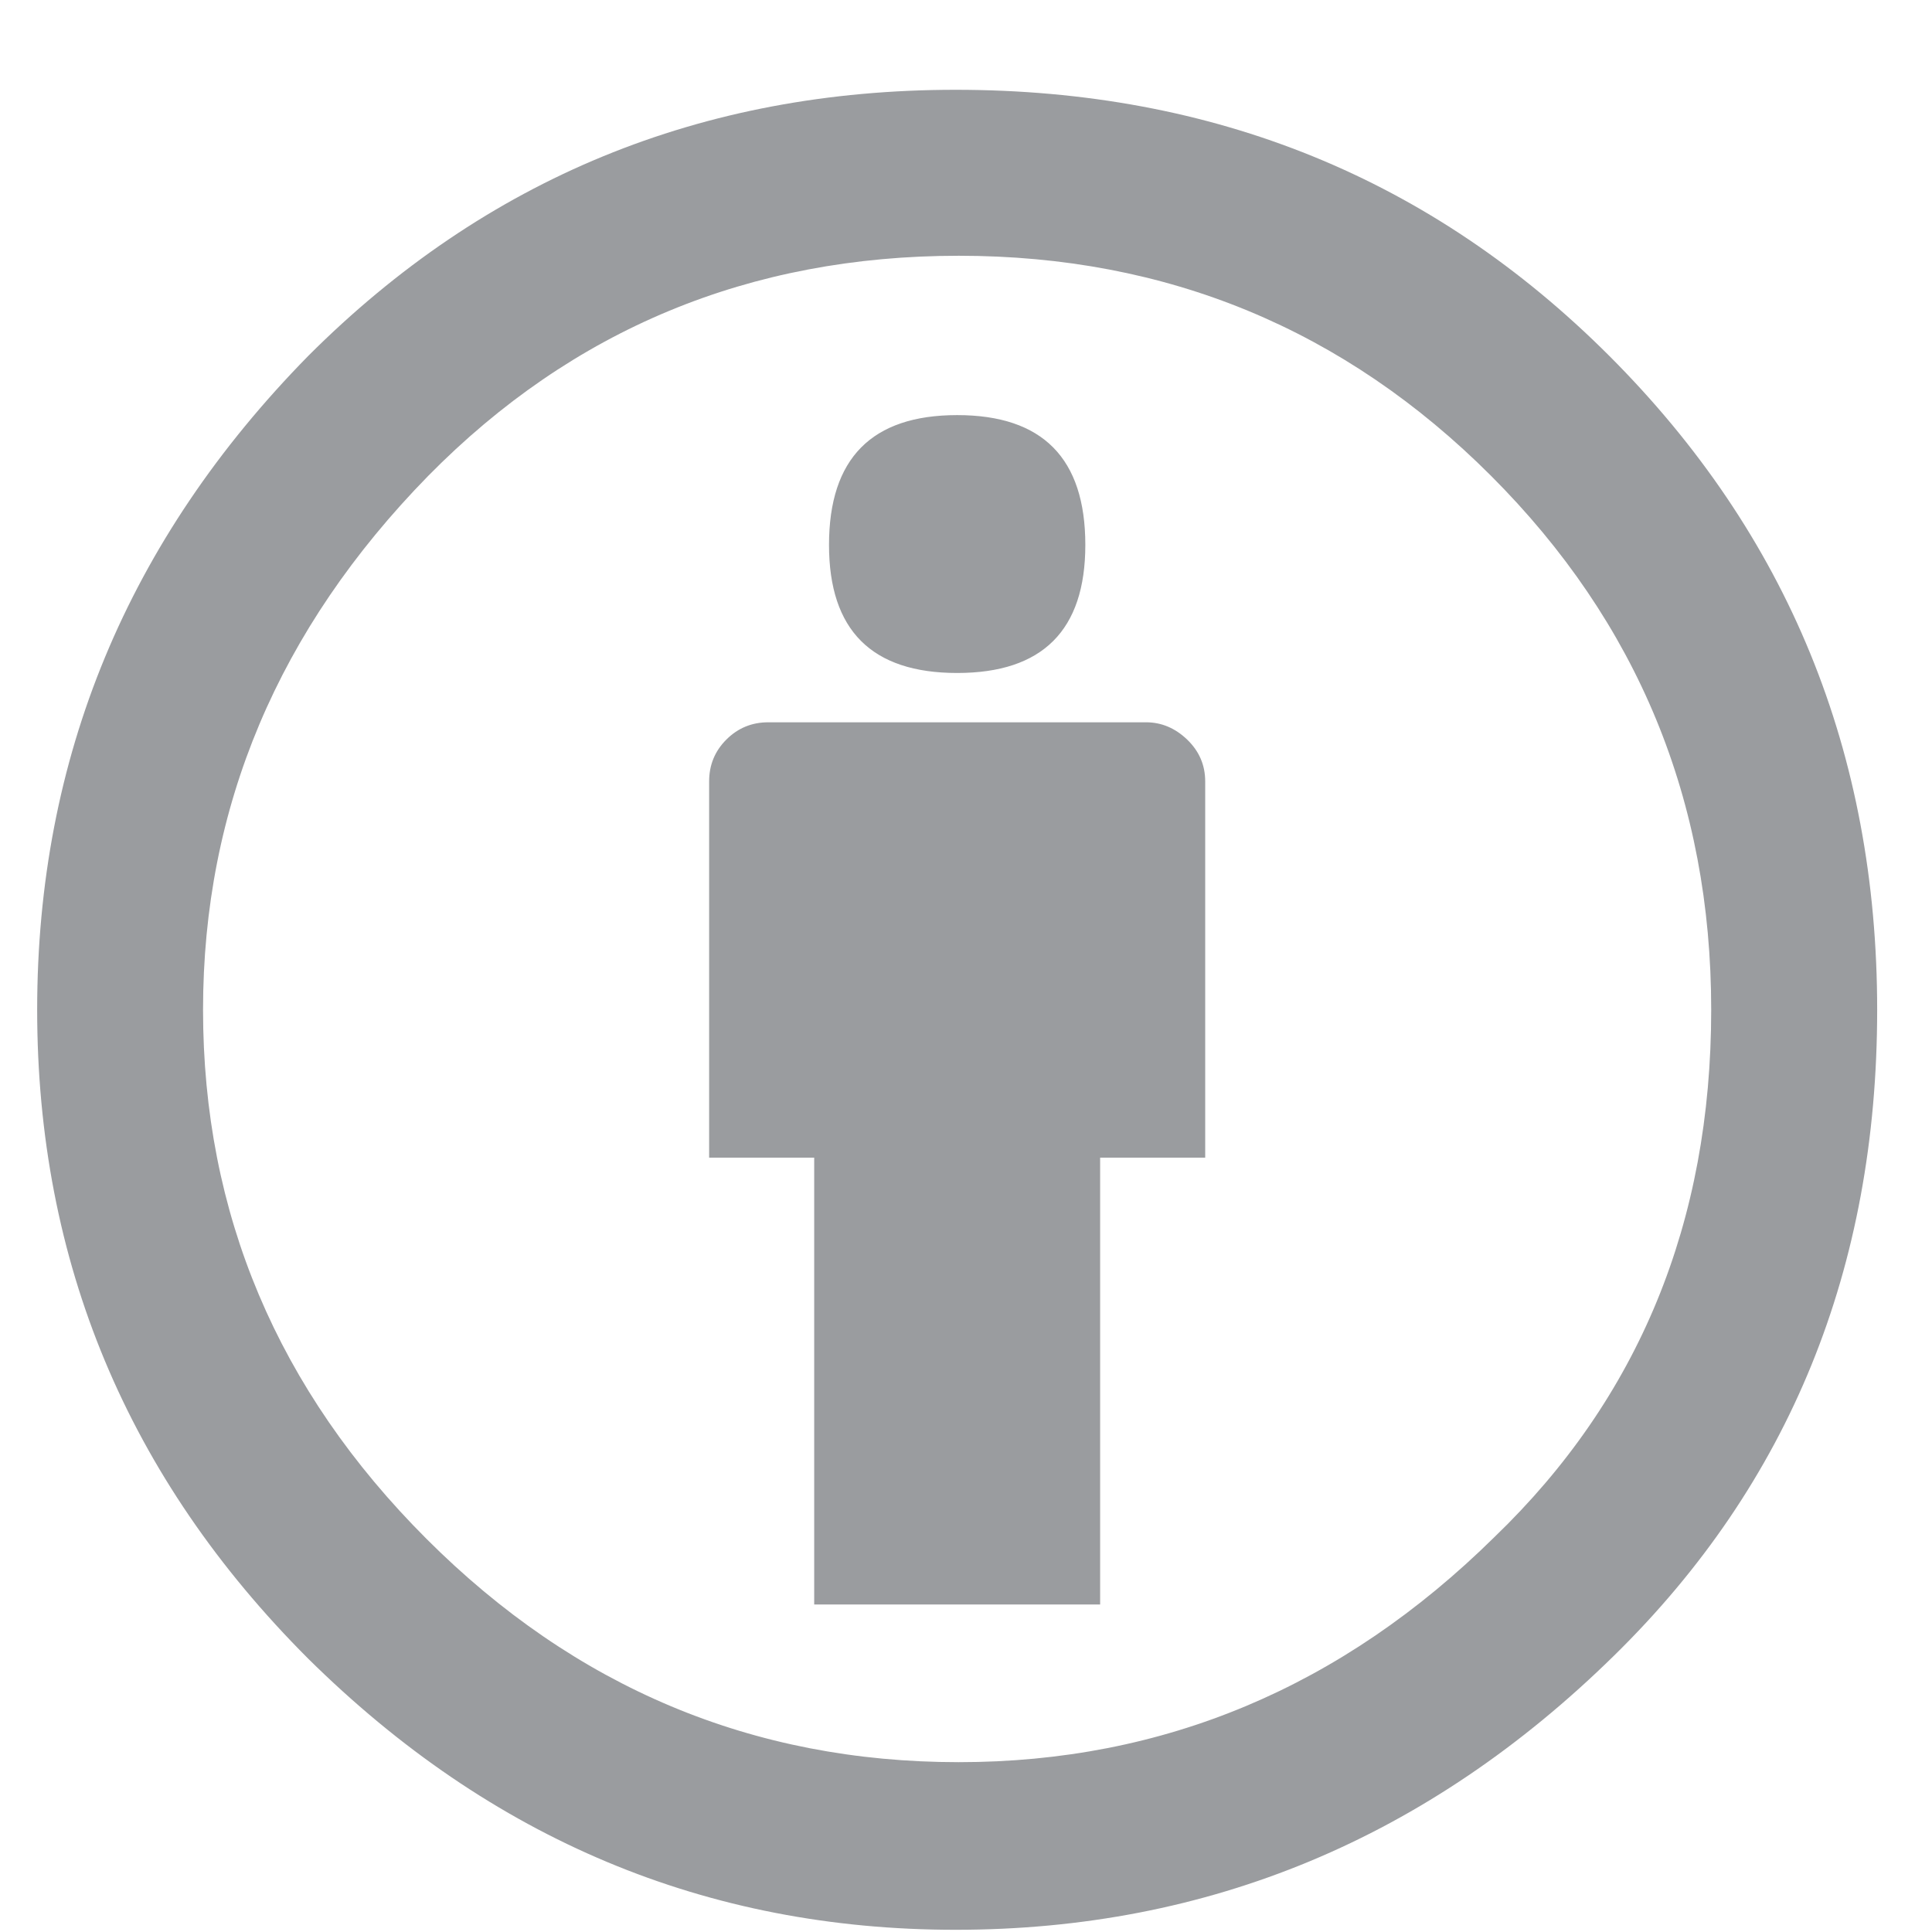 <svg width="21" height="21" viewBox="0 0 21 21" fill="none" xmlns="http://www.w3.org/2000/svg">
<g clip-path="url(#clip0_1253_8403)">
<path d="M10.386 0.976C13.195 0.976 15.564 1.94 17.493 3.869C19.433 5.81 20.404 8.179 20.404 10.976C20.404 13.786 19.451 16.125 17.546 17.994C15.522 19.982 13.136 20.976 10.386 20.976C7.683 20.976 5.338 19.994 3.35 18.029C1.386 16.065 0.404 13.714 0.404 10.976C0.404 8.238 1.386 5.869 3.35 3.869C5.279 1.94 7.624 0.976 10.386 0.976ZM10.422 2.78C8.148 2.78 6.225 3.578 4.654 5.173C3.023 6.84 2.207 8.774 2.207 10.976C2.207 13.191 3.017 15.108 4.635 16.726C6.254 18.345 8.183 19.154 10.421 19.154C12.647 19.154 14.588 18.34 16.243 16.708C17.814 15.196 18.6 13.285 18.6 10.976C18.6 8.702 17.802 6.768 16.207 5.172C14.612 3.577 12.684 2.78 10.422 2.78ZM13.1 8.494V12.583H11.958V17.44H8.85V12.583H7.708V8.494C7.708 8.315 7.77 8.164 7.895 8.039C8.02 7.914 8.172 7.851 8.35 7.851H12.458C12.624 7.851 12.774 7.914 12.904 8.039C13.034 8.164 13.1 8.315 13.1 8.494ZM9.011 5.923C9.011 4.983 9.475 4.512 10.404 4.512C11.333 4.512 11.797 4.982 11.797 5.923C11.797 6.851 11.332 7.315 10.404 7.315C9.475 7.315 9.011 6.851 9.011 5.923Z" fill="#9A9C9F"/>
</g>
<defs>
<clipPath id="clip0_1253_8403">
<rect width="20" height="20" fill="white" transform="translate(0.404 0.976)"/>
</clipPath>
</defs>
</svg>
